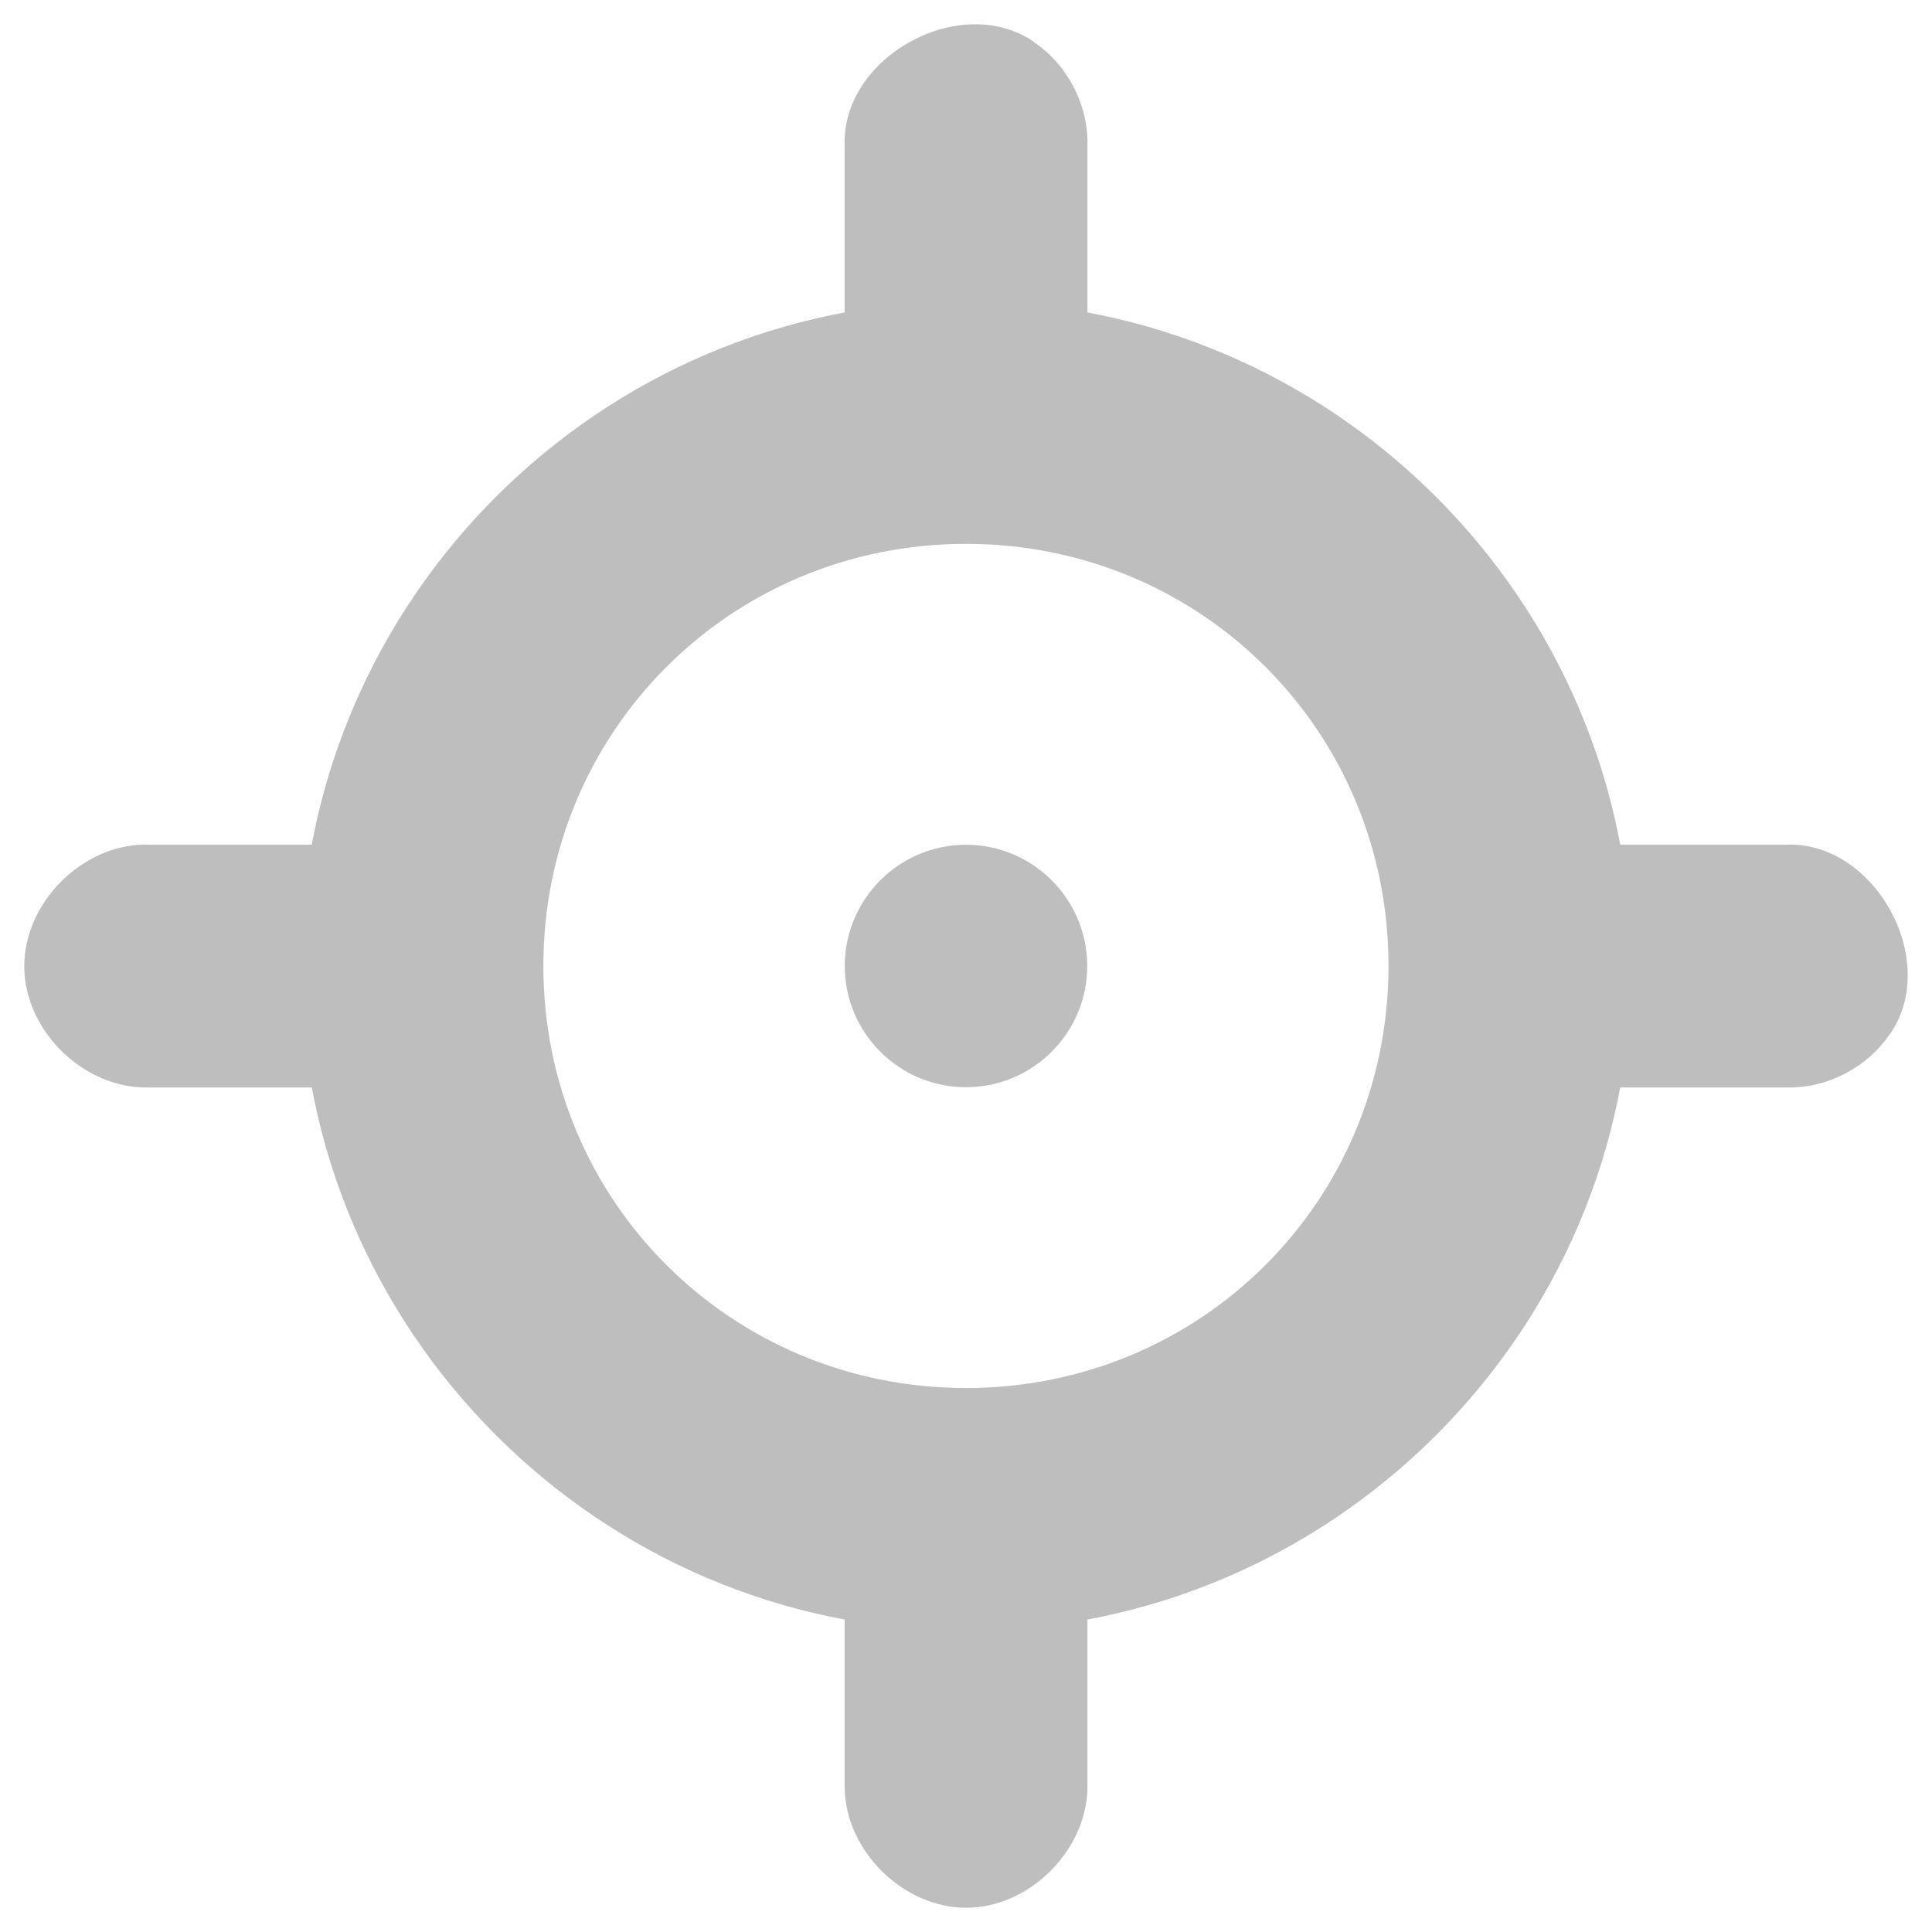 <svg xmlns:dc="http://purl.org/dc/elements/1.1/" xmlns:cc="http://creativecommons.org/ns#" xmlns:rdf="http://www.w3.org/1999/02/22-rdf-syntax-ns#" xmlns:svg="http://www.w3.org/2000/svg" xmlns="http://www.w3.org/2000/svg" xmlns:sodipodi="http://sodipodi.sourceforge.net/DTD/sodipodi-0.dtd" xmlns:inkscape="http://www.inkscape.org/namespaces/inkscape" id="svg7384" height="16" width="16" version="1.1" viewBox="0 0 16 16" inkscape:version="0.48.5 r10040" sodipodi:docname="usse-target-symbolic.svg">
  <defs id="defs10"/>
  <sodipodi:namedview pagecolor="#ffffff" bordercolor="#666666" borderopacity="1" objecttolerance="10" gridtolerance="10" guidetolerance="10" inkscape:pageopacity="0" inkscape:pageshadow="2" inkscape:window-width="2398" inkscape:window-height="1018" id="namedview8" showgrid="false" inkscape:zoom="45.254834" inkscape:cx="4.3467552" inkscape:cy="7.3868117" inkscape:window-x="0" inkscape:window-y="27" inkscape:window-maximized="1" inkscape:current-layer="svg7384"/>
  <title id="title9167">Gnome Symbolic Icon Theme</title>
  <path inkscape:connector-curvature="0" d="m 8,2.495 c -3.029,0 -5.511,2.479 -5.511,5.505 0,3.025 2.482,5.505 5.511,5.505 3.029,0 5.511,-2.479 5.511,-5.505 C 13.511,4.975 11.029,2.495 8,2.495 z m 0,2.009 c 1.947,0 3.499,1.55 3.499,3.495 C 11.499,9.945 9.947,11.495 8,11.495 6.053,11.495 4.5,9.945 4.5,8 4.5,6.055 6.053,4.504 8,4.504 z" style="text-indent:0;text-transform:none;block-progression:tb;color:#000000;fill:#bebebe;enable-background:new" id="path27918"/>
  <path style="color:#bebebe;fill:#bebebe;fill-opacity:1;fill-rule:nonzero;stroke:none;stroke-width:1;marker:none;visibility:visible;display:inline;overflow:visible;enable-background:accumulate" d="M 9.004,8 C 9.004,8.554 8.554,9.004 8,9.004 7.446,9.004 6.996,8.554 6.996,8 6.996,7.446 7.446,6.996 8,6.996 8.554,6.996 9.004,7.446 9.004,8 z" id="path3122" inkscape:connector-curvature="0"/>
  <g id="g3021">
    <g transform="translate(-3.2190661e-8,0.035)" id="g3074">
      <path inkscape:connector-curvature="0" d="M 8.564,11.998 C 7.956,11.577 6.965,12.122 6.995,12.86 l 3e-7,1.901 c 0.001,0.529 0.487,1.009 1.017,1.003 0.529,-0.006 1.005,-0.496 0.994,-1.025 l -3e-7,-1.901 C 9.009,12.507 8.835,12.18 8.56,11.997 z" style="text-indent:0;text-transform:none;block-progression:tb;color:#000000;fill:#bebebe;enable-background:new" id="path27941" sodipodi:nodetypes="cccscccc"/>
    </g>
    <g id="g3074-0" transform="translate(-3.2190661e-8,-11.65)">
      <path inkscape:connector-curvature="0" d="M 8.564,11.998 C 7.956,11.577 6.965,12.122 6.995,12.86 l 3e-7,1.901 c 0.001,0.529 0.487,1.009 1.017,1.003 0.529,-0.006 1.005,-0.496 0.994,-1.025 l -3e-7,-1.901 C 9.009,12.507 8.835,12.18 8.56,11.997 z" style="text-indent:0;text-transform:none;block-progression:tb;color:#000000;fill:#bebebe;enable-background:new" id="path27941-3" sodipodi:nodetypes="cccscccc"/>
    </g>
  </g>
  <g transform="matrix(0,1,-1,0,16,0)" id="g3021-5">
    <g transform="translate(-3.2190661e-8,0.035)" id="g3074-2">
      <path inkscape:connector-curvature="0" d="M 8.564,11.998 C 7.956,11.577 6.965,12.122 6.995,12.86 l 3e-7,1.901 c 0.001,0.529 0.487,1.009 1.017,1.003 0.529,-0.006 1.005,-0.496 0.994,-1.025 l -3e-7,-1.901 C 9.009,12.507 8.835,12.18 8.56,11.997 z" style="text-indent:0;text-transform:none;block-progression:tb;color:#000000;fill:#bebebe;enable-background:new" id="path27941-6" sodipodi:nodetypes="cccscccc"/>
    </g>
    <g id="g3074-0-4" transform="translate(-3.2190661e-8,-11.65)">
      <path inkscape:connector-curvature="0" d="M 8.564,11.998 C 7.956,11.577 6.965,12.122 6.995,12.86 l 3e-7,1.901 c 0.001,0.529 0.487,1.009 1.017,1.003 0.529,-0.006 1.005,-0.496 0.994,-1.025 l -3e-7,-1.901 C 9.009,12.507 8.835,12.18 8.56,11.997 z" style="text-indent:0;text-transform:none;block-progression:tb;color:#000000;fill:#bebebe;enable-background:new" id="path27941-3-8" sodipodi:nodetypes="cccscccc"/>
    </g>
  </g>
</svg>